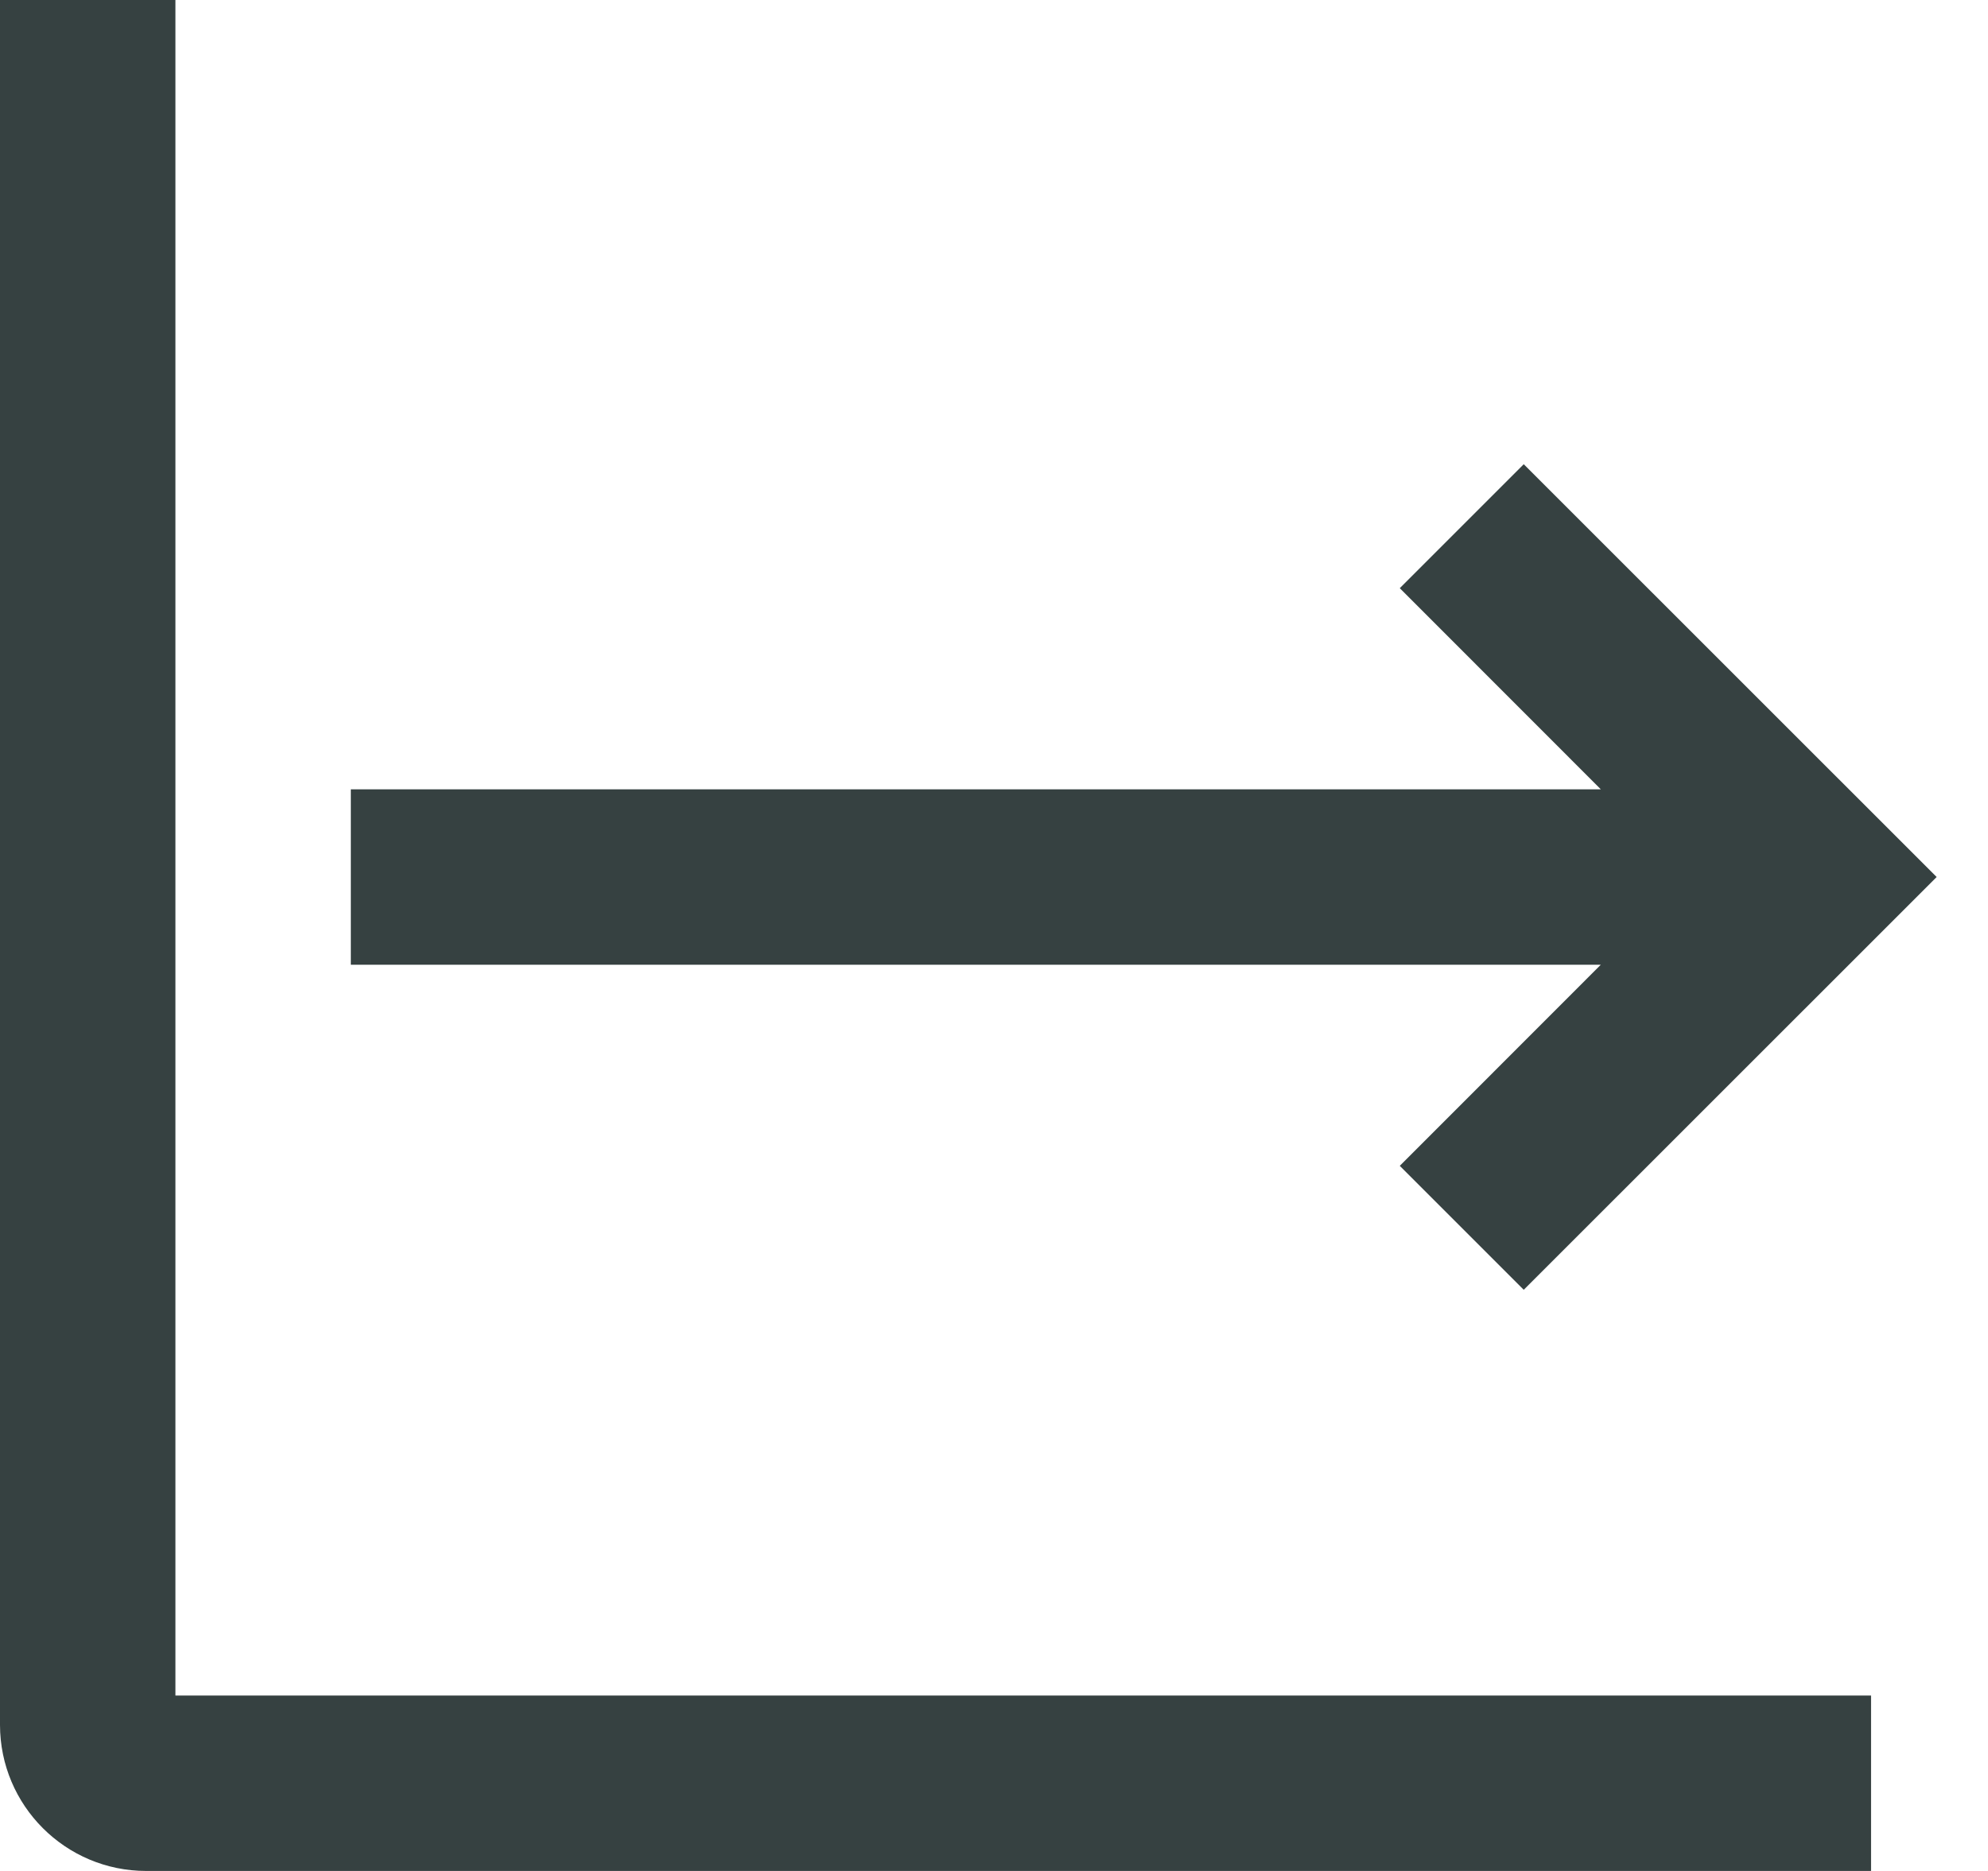 <svg width="17" height="16" viewBox="0 0 17 16" fill="none" xmlns="http://www.w3.org/2000/svg">
<path d="M0 0V14.75C0 15.44 0.56 16 1.25 16H16V14.5H1.5V0H0Z" fill="#364141"/>
<path d="M11.97 9.97L13.689 8.25H3V6.75H13.689L11.97 5.03L13.03 3.97L16.561 7.5L13.03 11.03L11.97 9.97Z" fill="#364141"/>
</svg>
